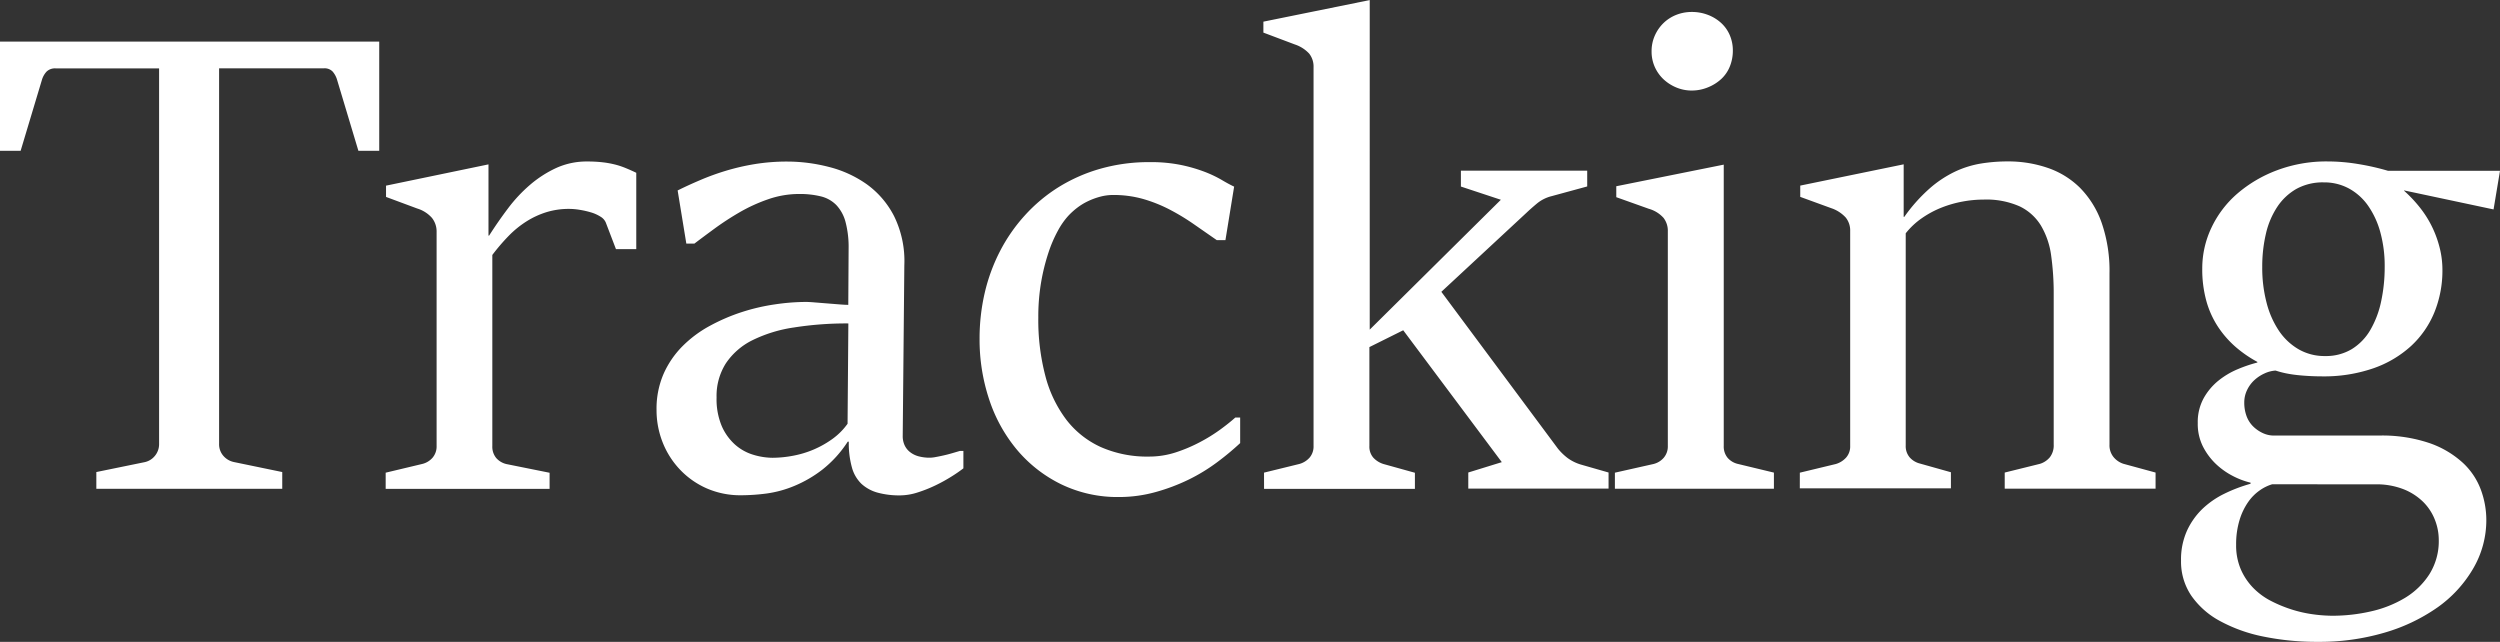 <svg xmlns="http://www.w3.org/2000/svg" width="97.777" height="25.103" viewBox="0 0 97.777 25.103">
  <rect x="0" y="0" width="97.777" height="25.103" fill="#333333" stroke="none"/>
  <path id="Path_4" data-name="Path 4" d="M4.351-3.113,6.241-3.5a.7.7,0,0,0,.4-.246.711.711,0,0,0,.164-.473V-18.9H2.763a.473.473,0,0,0-.359.126.824.824,0,0,0-.183.328L1.39-15.677H.583v-4.272H15.415v4.272H14.6l-.832-2.772a.87.87,0,0,0-.176-.328.435.435,0,0,0-.34-.126h-4.1V-4.222a.689.689,0,0,0,.17.479.747.747,0,0,0,.41.239l1.89.391v.655H4.351Zm11.316.025,1.424-.34a.773.773,0,0,0,.41-.246.679.679,0,0,0,.158-.46V-12.5a.856.856,0,0,0-.183-.554,1.255,1.255,0,0,0-.573-.365l-1.222-.454v-.441l4.007-.832v2.785h.025q.353-.554.744-1.071a5.81,5.81,0,0,1,.863-.92,4.4,4.4,0,0,1,1.021-.655,2.877,2.877,0,0,1,1.216-.252,5.168,5.168,0,0,1,.6.032,3.718,3.718,0,0,1,.485.088,3.017,3.017,0,0,1,.416.139q.2.082.41.183v2.987h-.794l-.4-1.046a.5.5,0,0,0-.208-.227,1.46,1.46,0,0,0-.365-.164,3.458,3.458,0,0,0-.435-.1,2.611,2.611,0,0,0-.428-.038,2.963,2.963,0,0,0-.876.126,3.283,3.283,0,0,0-.781.359,3.833,3.833,0,0,0-.7.567,7.757,7.757,0,0,0-.643.75v7.473a.692.692,0,0,0,.151.466.756.756,0,0,0,.4.239l1.689.34v.63H15.667ZM33.738-4.3a4.483,4.483,0,0,1-.989,1.09,4.777,4.777,0,0,1-1.09.636,4.354,4.354,0,0,1-1.09.3,7.747,7.747,0,0,1-.989.069,3.294,3.294,0,0,1-1.361-.271,3.23,3.23,0,0,1-1.04-.731A3.3,3.3,0,0,1,26.5-4.273a3.427,3.427,0,0,1-.239-1.273,3.413,3.413,0,0,1,.277-1.411,3.607,3.607,0,0,1,.744-1.084,4.608,4.608,0,0,1,1.071-.794,7.393,7.393,0,0,1,1.248-.536,7.88,7.88,0,0,1,1.292-.3,8.464,8.464,0,0,1,1.216-.095q.113,0,.34.019l.473.038.479.038q.233.019.359.019l.013-2.193a3.851,3.851,0,0,0-.12-1.046,1.538,1.538,0,0,0-.359-.662,1.267,1.267,0,0,0-.6-.34,3.447,3.447,0,0,0-.857-.095,3.682,3.682,0,0,0-1.216.208,6.4,6.4,0,0,0-1.128.517,11.042,11.042,0,0,0-.983.643q-.454.334-.769.573h-.315l-.34-2.079q.4-.2.87-.4a9.6,9.6,0,0,1,1-.365,8.9,8.9,0,0,1,1.14-.265,7.819,7.819,0,0,1,1.285-.1,6.539,6.539,0,0,1,1.613.208,4.443,4.443,0,0,1,1.481.674,3.5,3.5,0,0,1,1.077,1.254,3.976,3.976,0,0,1,.4,1.922l-.063,6.679a.851.851,0,0,0,.069.347.723.723,0,0,0,.208.271.929.929,0,0,0,.334.17,1.659,1.659,0,0,0,.46.057,1.289,1.289,0,0,0,.214-.025q.139-.025.309-.063t.34-.088l.3-.088h.139v.68a5.66,5.66,0,0,1-.466.321,6.33,6.33,0,0,1-.63.347,5.265,5.265,0,0,1-.7.277,2.28,2.28,0,0,1-.687.113,3.2,3.2,0,0,1-.87-.107,1.534,1.534,0,0,1-.636-.347A1.4,1.4,0,0,1,33.9-3.3a3.546,3.546,0,0,1-.12-1Zm.025-4.625a13.181,13.181,0,0,0-2.13.158,5.448,5.448,0,0,0-1.626.5,2.685,2.685,0,0,0-1.033.9,2.373,2.373,0,0,0-.365,1.336,2.715,2.715,0,0,0,.2,1.115,2.093,2.093,0,0,0,.517.725,1.894,1.894,0,0,0,.712.4,2.638,2.638,0,0,0,.762.12,4.379,4.379,0,0,0,.781-.076,3.869,3.869,0,0,0,.807-.239,3.814,3.814,0,0,0,.744-.416,2.584,2.584,0,0,0,.6-.6Zm15.324,3.68v1a10.766,10.766,0,0,1-.895.744,7.02,7.02,0,0,1-1.1.674,7.484,7.484,0,0,1-1.292.491,5.318,5.318,0,0,1-1.449.2,5.055,5.055,0,0,1-2.268-.5,5.283,5.283,0,0,1-1.72-1.342,5.975,5.975,0,0,1-1.09-1.966,7.407,7.407,0,0,1-.378-2.382,7.9,7.9,0,0,1,.2-1.789,7,7,0,0,1,.6-1.638,6.519,6.519,0,0,1,.977-1.405,6.24,6.24,0,0,1,1.317-1.1,6.439,6.439,0,0,1,1.632-.718,6.924,6.924,0,0,1,1.928-.258,5.869,5.869,0,0,1,1.266.12,6.031,6.031,0,0,1,.914.271,4.624,4.624,0,0,1,.643.309q.265.158.479.258l-.34,2.092h-.34l-.907-.63a8.575,8.575,0,0,0-.939-.567,5.632,5.632,0,0,0-1.027-.41,4.231,4.231,0,0,0-1.185-.158,1.948,1.948,0,0,0-.485.063,2.7,2.7,0,0,0-.485.176,2.352,2.352,0,0,0-.435.265,2.816,2.816,0,0,0-.347.315,2.937,2.937,0,0,0-.4.573,5.11,5.11,0,0,0-.372.863,7.934,7.934,0,0,0-.284,1.14,8.033,8.033,0,0,0-.113,1.405,8.611,8.611,0,0,0,.277,2.281,4.857,4.857,0,0,0,.819,1.708A3.562,3.562,0,0,0,43.637-4.09a4.488,4.488,0,0,0,1.884.372,3.363,3.363,0,0,0,1.046-.164,5.96,5.96,0,0,0,.945-.4,6.426,6.426,0,0,0,.794-.491q.353-.258.592-.473Zm.933,2.155,1.386-.34a.83.83,0,0,0,.4-.252.672.672,0,0,0,.151-.454V-18.941a.818.818,0,0,0-.17-.536,1.334,1.334,0,0,0-.561-.359L49.995-20.3v-.428l4.159-.844V-8.683l5.129-5.079-1.563-.517V-14.9h4.94v.617l-1.386.378a1.45,1.45,0,0,0-.58.29q-.239.2-.4.353l-3.339,3.1,4.562,6.137a2.23,2.23,0,0,0,.378.365,1.7,1.7,0,0,0,.554.265l1.046.3v.63H58.009v-.63L59.32-3.5,55.464-8.658,54.141-8v3.869a.65.65,0,0,0,.158.46.9.9,0,0,0,.4.246l1.222.34v.63h-5.9ZM66.755-18.034a1.555,1.555,0,0,1-.611-.12,1.663,1.663,0,0,1-.5-.321,1.506,1.506,0,0,1-.34-.479,1.475,1.475,0,0,1-.126-.617,1.488,1.488,0,0,1,.126-.611,1.56,1.56,0,0,1,.34-.491,1.515,1.515,0,0,1,.5-.321,1.63,1.63,0,0,1,.611-.113,1.729,1.729,0,0,1,.624.113,1.611,1.611,0,0,1,.517.315,1.386,1.386,0,0,1,.34.479,1.51,1.51,0,0,1,.12.6,1.634,1.634,0,0,1-.12.63,1.359,1.359,0,0,1-.34.491,1.7,1.7,0,0,1-.517.321A1.649,1.649,0,0,1,66.755-18.034ZM63.743-3.088l1.512-.34a.77.77,0,0,0,.4-.246.679.679,0,0,0,.158-.46v-8.393a.824.824,0,0,0-.17-.529,1.222,1.222,0,0,0-.573-.353l-1.273-.454v-.428L68-15.136v11a.692.692,0,0,0,.151.466.756.756,0,0,0,.4.239l1.411.34v.63H63.743Zm7.233,0,1.411-.34a.873.873,0,0,0,.4-.252.656.656,0,0,0,.158-.454V-12.54a.805.805,0,0,0-.176-.529,1.352,1.352,0,0,0-.567-.365l-1.21-.441v-.441l4.045-.832v2.054h.025a6.4,6.4,0,0,1,.989-1.109,4.343,4.343,0,0,1,1-.662,3.874,3.874,0,0,1,1.014-.315,6.551,6.551,0,0,1,1.04-.082,4.761,4.761,0,0,1,1.563.252,3.313,3.313,0,0,1,1.266.781,3.679,3.679,0,0,1,.844,1.361,5.731,5.731,0,0,1,.309,1.991v6.692a.725.725,0,0,0,.17.5.83.83,0,0,0,.384.252l1.248.34v.63h-5.9v-.63l1.374-.34a.812.812,0,0,0,.391-.258.757.757,0,0,0,.151-.5v-5.847a10.7,10.7,0,0,0-.1-1.544,3.089,3.089,0,0,0-.4-1.172,1.975,1.975,0,0,0-.832-.75,3.221,3.221,0,0,0-1.418-.265,4.506,4.506,0,0,0-.807.076,4.42,4.42,0,0,0-.819.233,3.762,3.762,0,0,0-.769.41,2.926,2.926,0,0,0-.643.6v8.3a.674.674,0,0,0,.158.466.788.788,0,0,0,.4.239l1.21.34v.63h-5.91Zm17.63.391a3.024,3.024,0,0,1-.687-.258,2.861,2.861,0,0,1-.662-.466,2.535,2.535,0,0,1-.51-.68,1.969,1.969,0,0,1-.208-.926,1.943,1.943,0,0,1,.233-.977,2.369,2.369,0,0,1,.58-.687,3.121,3.121,0,0,1,.756-.447,5.451,5.451,0,0,1,.762-.258v-.025a4.7,4.7,0,0,1-.851-.586,3.9,3.9,0,0,1-.68-.775,3.574,3.574,0,0,1-.46-1.008,4.634,4.634,0,0,1-.164-1.285,3.7,3.7,0,0,1,.359-1.594A4.032,4.032,0,0,1,88.084-14a5.126,5.126,0,0,1,1.55-.914,5.486,5.486,0,0,1,1.985-.347,7.355,7.355,0,0,1,1.185.1,9.586,9.586,0,0,1,1.172.265H98.36l-.252,1.512-3.5-.744v.013a5.217,5.217,0,0,1,.662.712,4.082,4.082,0,0,1,.466.769,4.208,4.208,0,0,1,.277.8,3.524,3.524,0,0,1,.095.807,4.33,4.33,0,0,1-.315,1.67,3.7,3.7,0,0,1-.914,1.317,4.26,4.26,0,0,1-1.474.87,5.921,5.921,0,0,1-2.01.315q-.227,0-.479-.013t-.485-.038q-.233-.025-.447-.069a3.519,3.519,0,0,1-.4-.107,1.214,1.214,0,0,0-.435.113,1.49,1.49,0,0,0-.4.265,1.263,1.263,0,0,0-.284.391,1.108,1.108,0,0,0-.107.479,1.521,1.521,0,0,0,.088.529,1.1,1.1,0,0,0,.252.4,1.332,1.332,0,0,0,.378.265,1.025,1.025,0,0,0,.441.1h4.1a5.75,5.75,0,0,1,2,.3,3.74,3.74,0,0,1,1.3.775,2.727,2.727,0,0,1,.7,1.059,3.434,3.434,0,0,1,.208,1.153A3.747,3.747,0,0,1,97.3.68,4.854,4.854,0,0,1,95.9,2.192a7,7,0,0,1-2.079.983,8.988,8.988,0,0,1-2.564.353A10.422,10.422,0,0,1,89.1,3.32a6,6,0,0,1-1.7-.611,3.214,3.214,0,0,1-1.115-.989,2.379,2.379,0,0,1-.4-1.367,2.745,2.745,0,0,1,.227-1.159,2.828,2.828,0,0,1,.6-.857,3.394,3.394,0,0,1,.863-.6,5.9,5.9,0,0,1,1.027-.391ZM91.518-7.65a1.959,1.959,0,0,0,1.046-.271,2.14,2.14,0,0,0,.725-.75,3.735,3.735,0,0,0,.422-1.115,6.355,6.355,0,0,0,.139-1.355,4.976,4.976,0,0,0-.17-1.348,3.343,3.343,0,0,0-.479-1.04,2.2,2.2,0,0,0-.75-.674,2.026,2.026,0,0,0-.983-.239,2.136,2.136,0,0,0-1.065.252,2.2,2.2,0,0,0-.75.7,3.186,3.186,0,0,0-.447,1.052,5.618,5.618,0,0,0-.145,1.311,5.382,5.382,0,0,0,.17,1.392,3.543,3.543,0,0,0,.485,1.1,2.359,2.359,0,0,0,.775.725A2.022,2.022,0,0,0,91.518-7.65ZM89.451-2.635a1.667,1.667,0,0,0-.479.233,1.838,1.838,0,0,0-.46.46,2.494,2.494,0,0,0-.34.712,3.223,3.223,0,0,0-.132.964,2.361,2.361,0,0,0,.183.958,2.41,2.41,0,0,0,.485.725,2.691,2.691,0,0,0,.693.51,5.18,5.18,0,0,0,.807.334,4.942,4.942,0,0,0,.832.189,5.718,5.718,0,0,0,.769.057,6.7,6.7,0,0,0,1.5-.17,4.486,4.486,0,0,0,1.336-.529A2.928,2.928,0,0,0,95.6.881a2.435,2.435,0,0,0,.365-1.348,2.15,2.15,0,0,0-.145-.762,2.027,2.027,0,0,0-.441-.693,2.3,2.3,0,0,0-.769-.51,2.9,2.9,0,0,0-1.14-.2Z" transform="translate(-0.583 21.575)" fill="#fff"/>
</svg>
